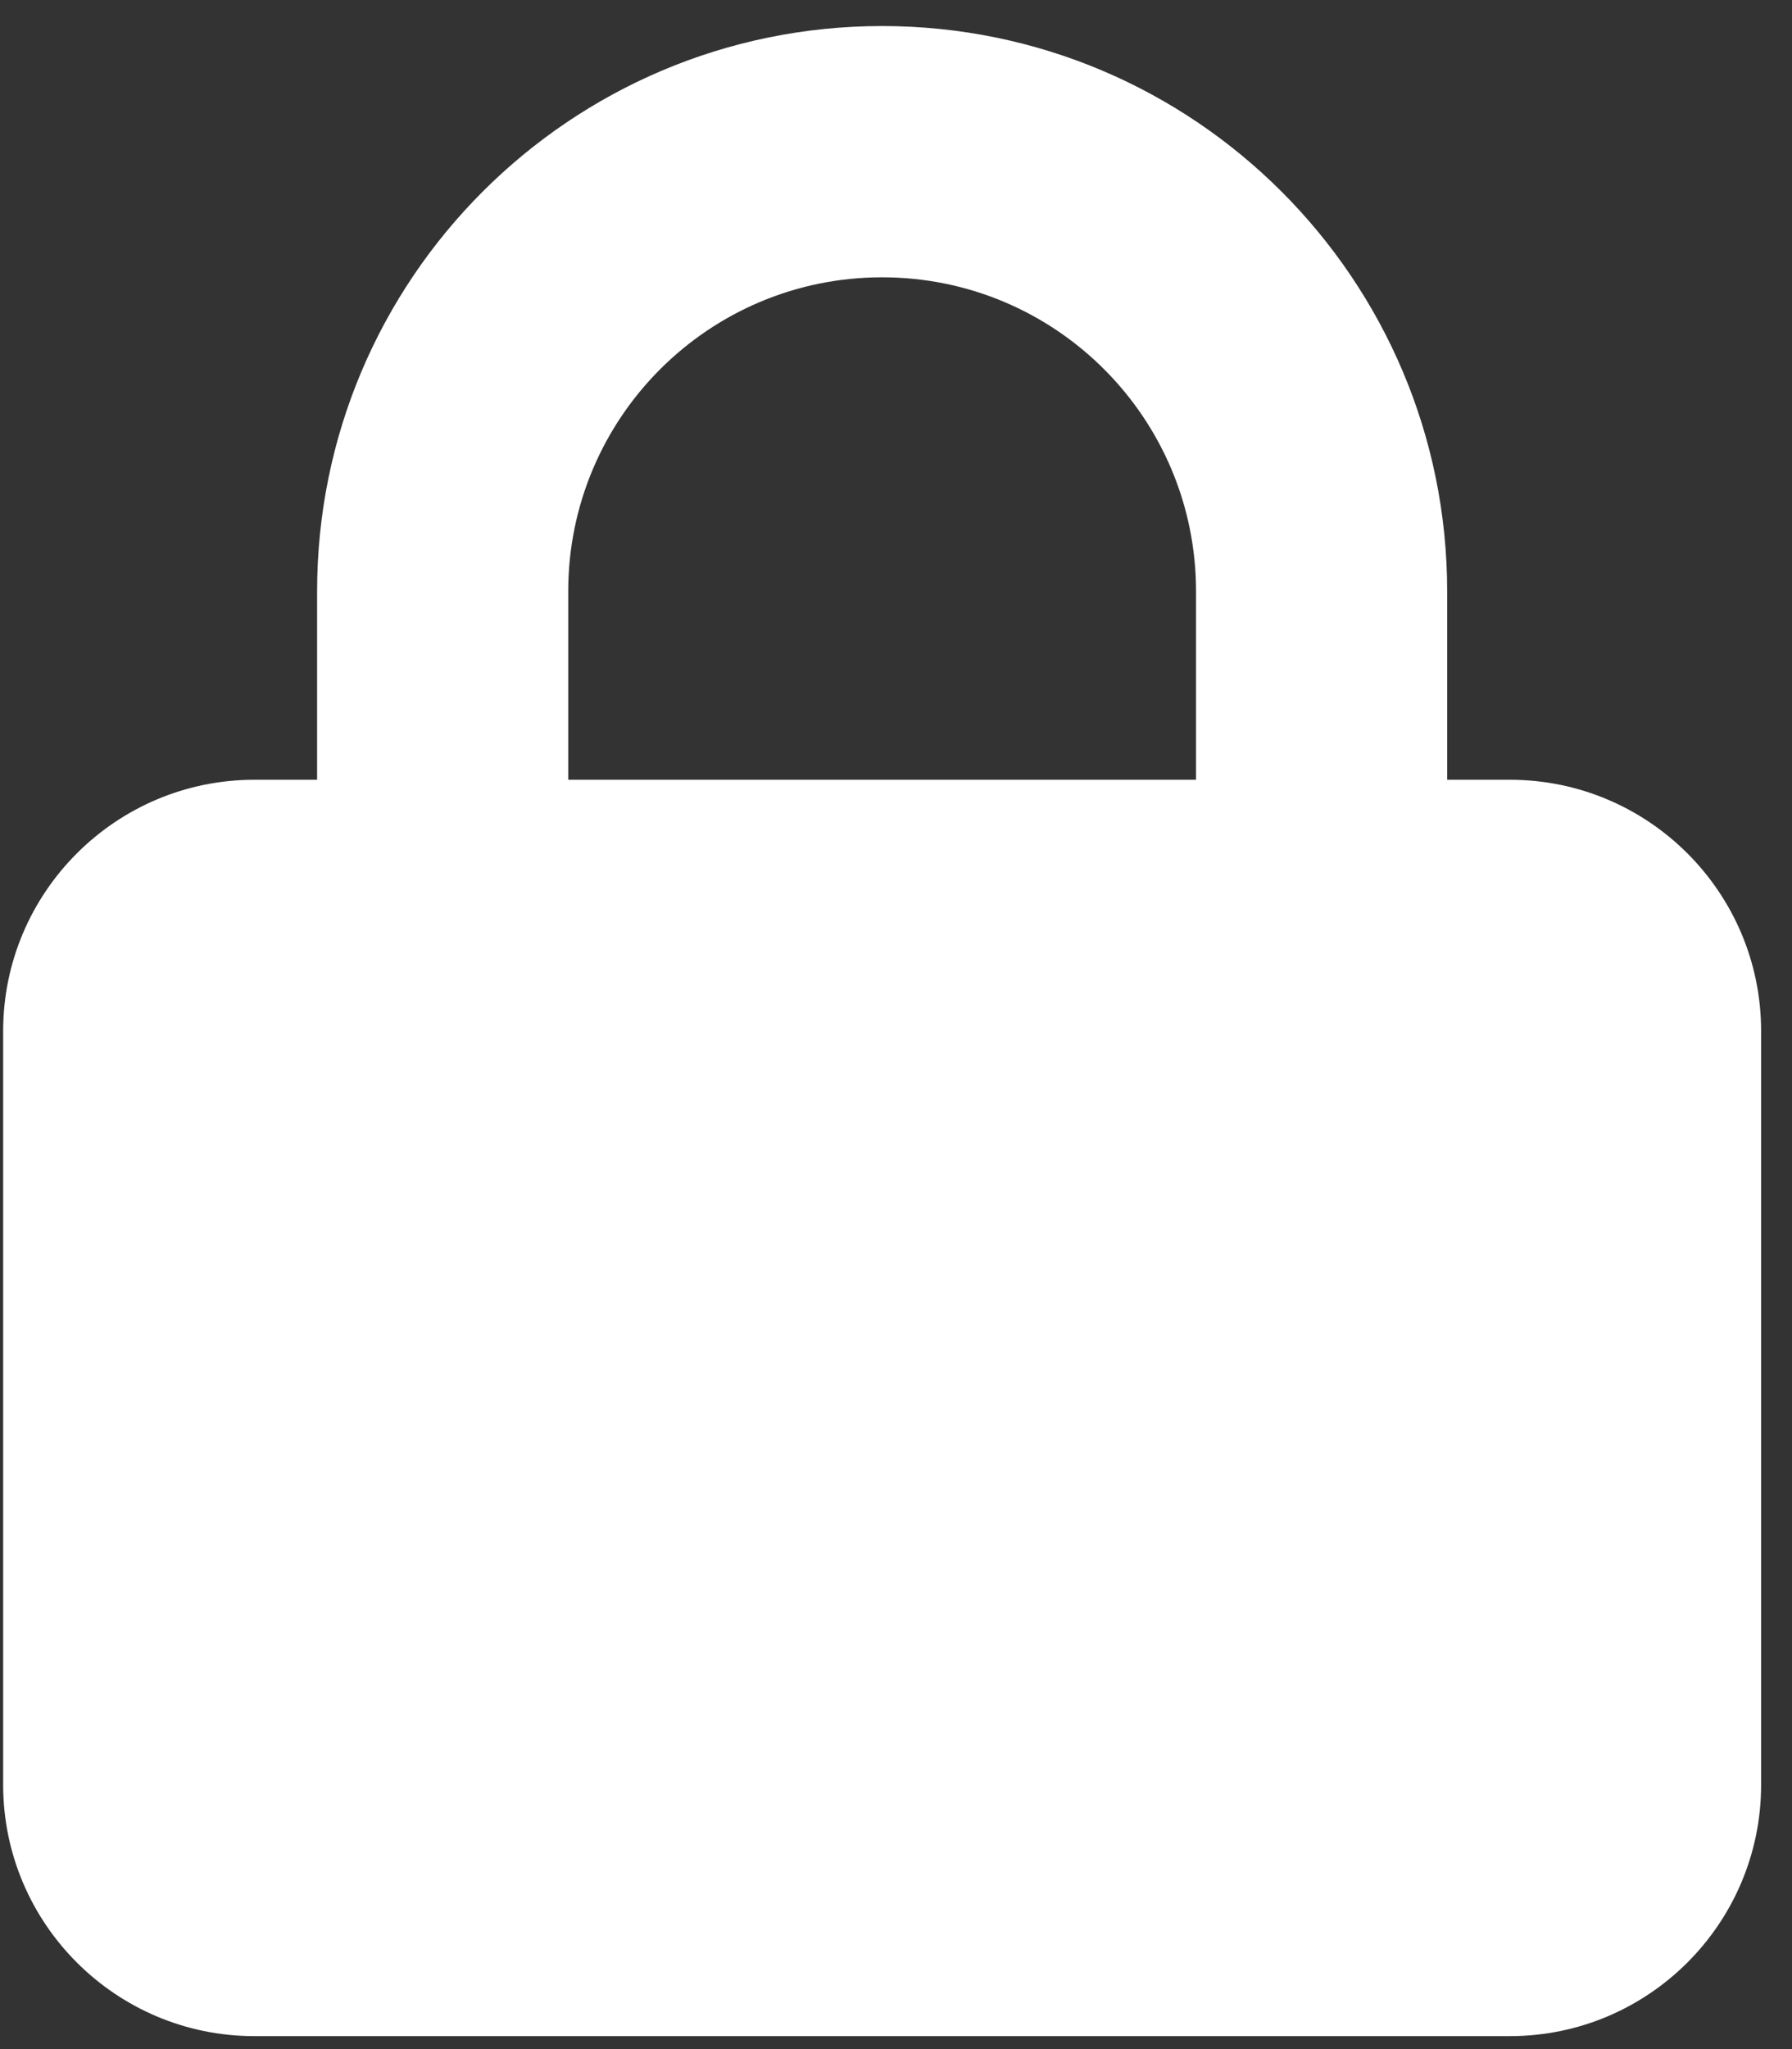 <svg width="21" height="24" viewBox="0 0 21 24" fill="none" xmlns="http://www.w3.org/2000/svg">
<rect x="0" y="0" width="21" height="24" fill="#333333" stroke="none"/>
<g clip-path="url(#clip0_1_1585)">
<path d="M6.659 6.926V9.133H14.016V6.926C14.016 4.894 12.37 3.248 10.337 3.248C8.305 3.248 6.659 4.894 6.659 6.926ZM3.716 9.133V6.926C3.716 3.271 6.682 0.305 10.337 0.305C13.993 0.305 16.959 3.271 16.959 6.926V9.133H17.695C19.318 9.133 20.638 10.453 20.638 12.076V20.905C20.638 22.528 19.318 23.848 17.695 23.848H2.98C1.357 23.848 0.037 22.528 0.037 20.905V12.076C0.037 10.453 1.357 9.133 2.98 9.133H3.716Z" fill="white"/>
</g>
<defs>
<clipPath id="clip0_1_1585">
<path d="M0.037 0.305H20.638V23.848H0.037V0.305Z" fill="white"/>
</clipPath>
</defs>
</svg>
